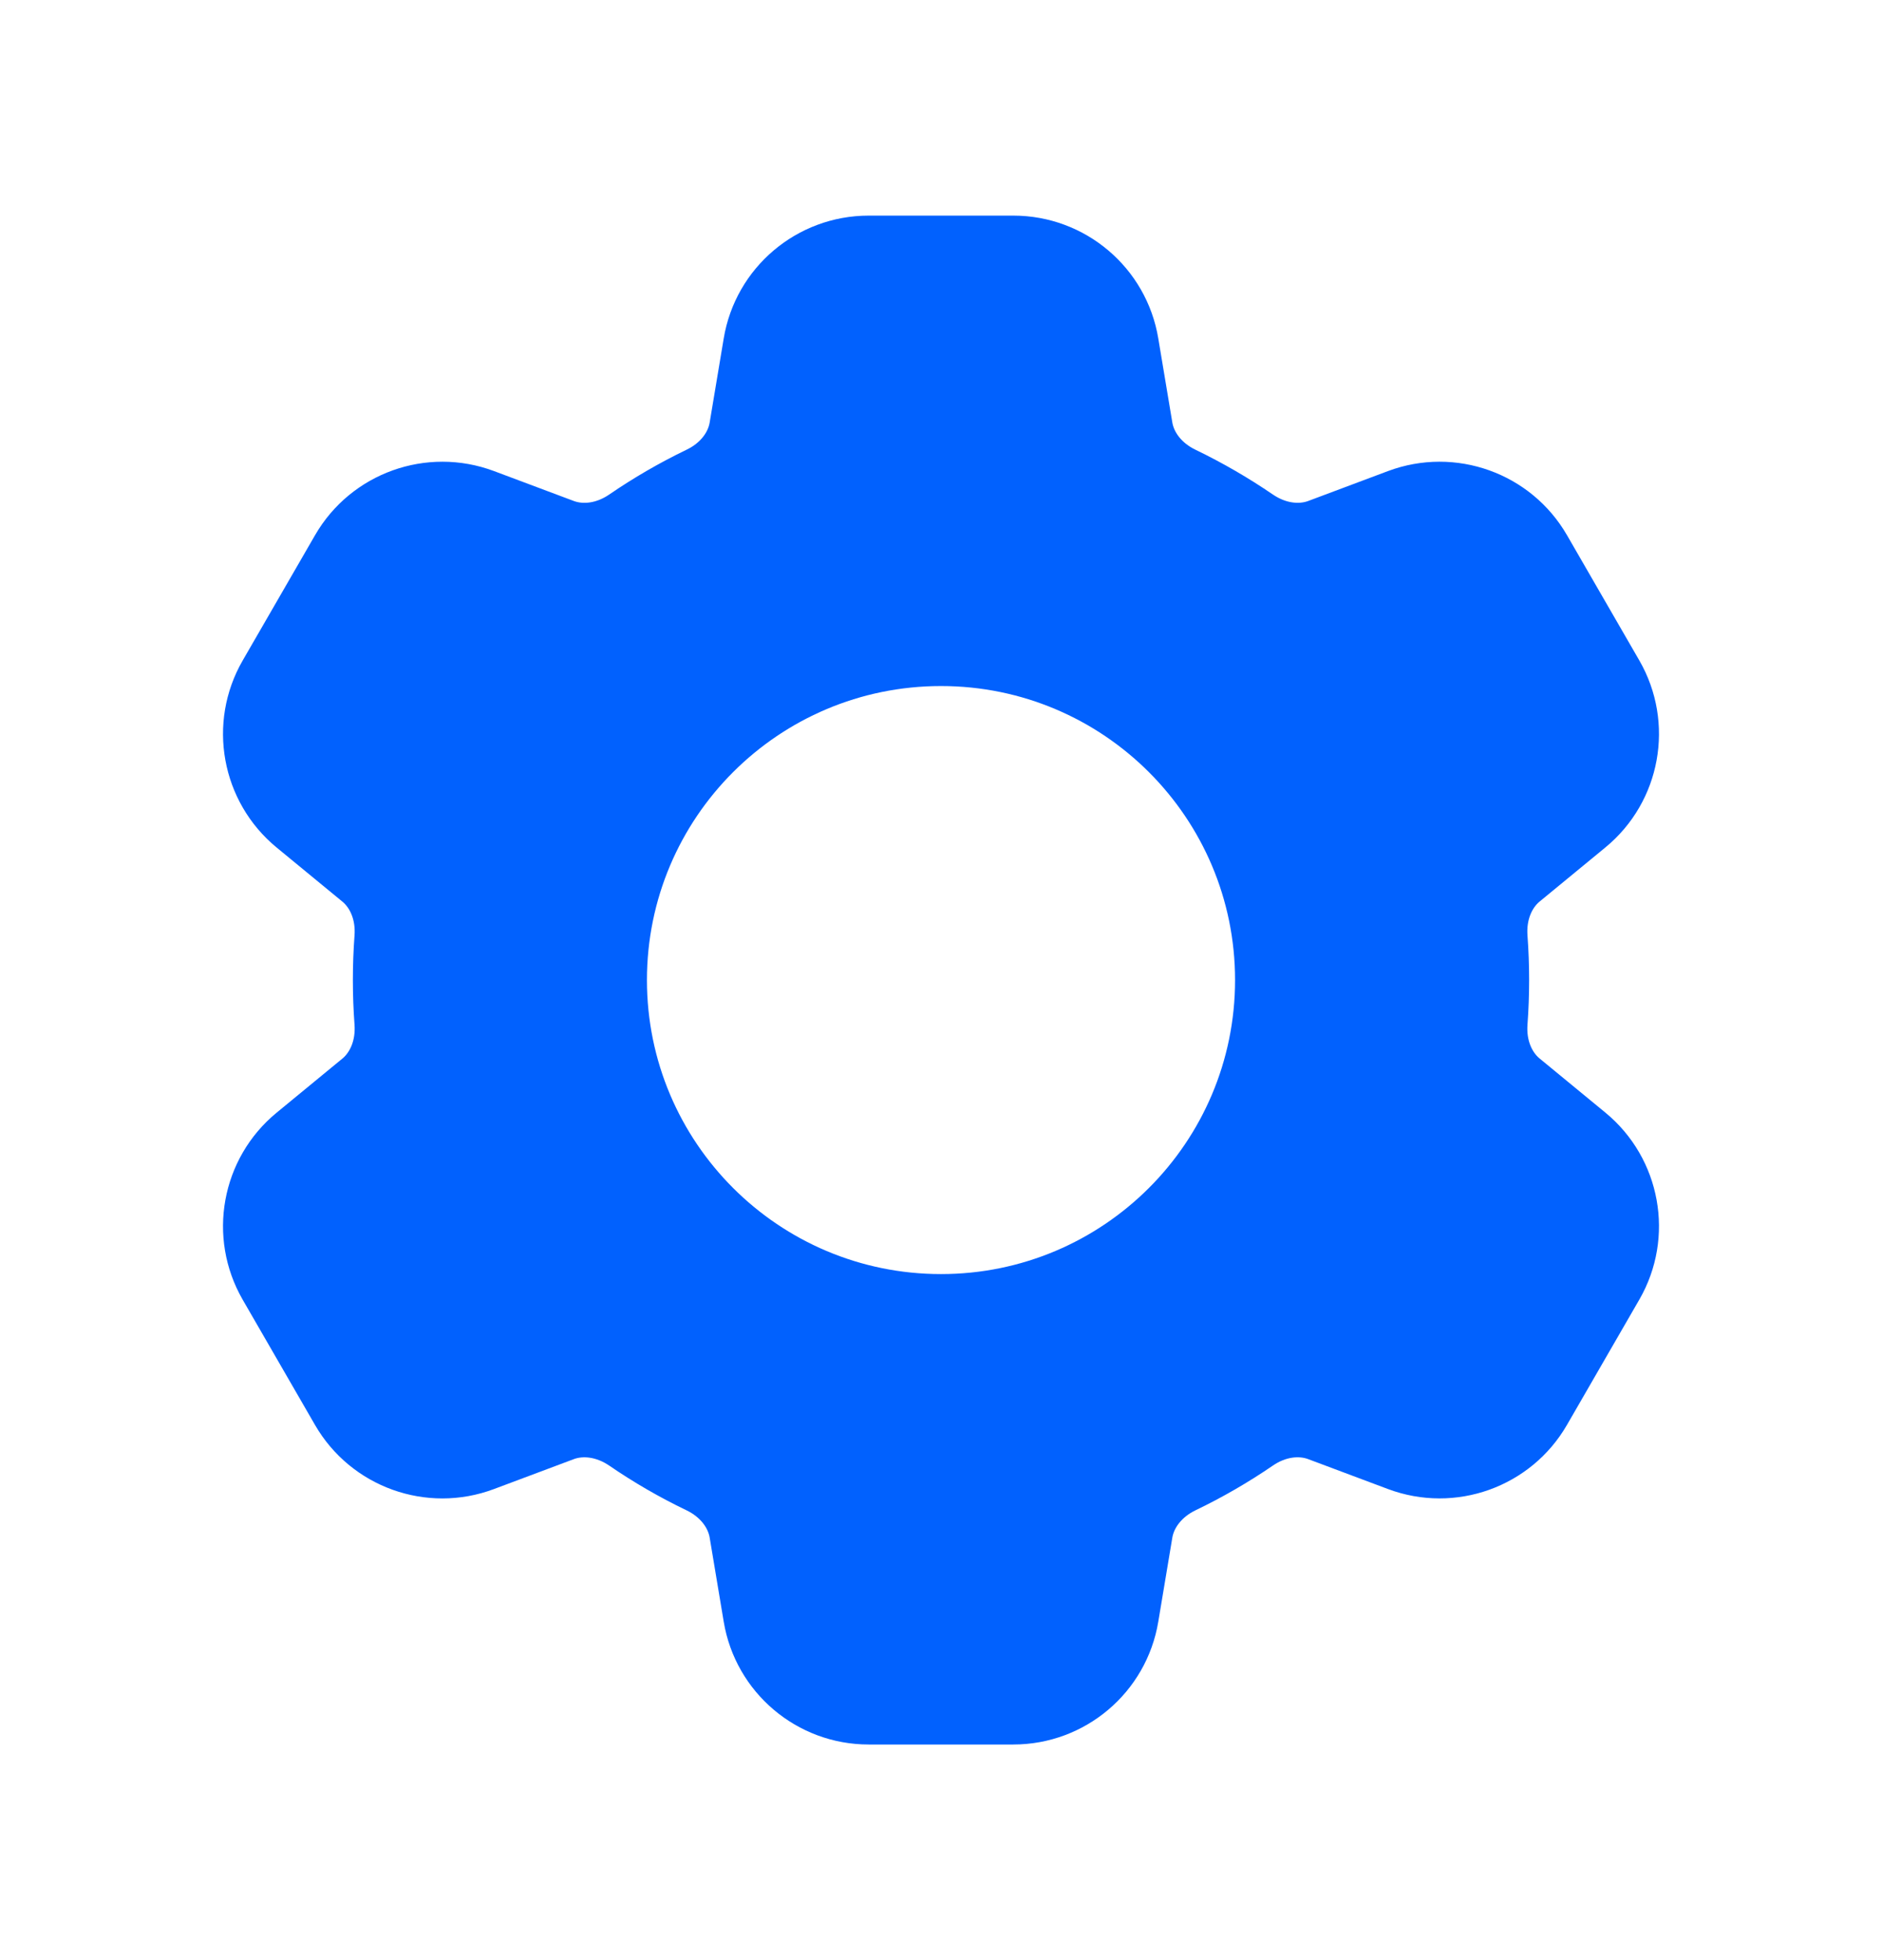 <svg width="24" height="25" viewBox="0 0 24 25" fill="none" xmlns="http://www.w3.org/2000/svg">
<g id="heroicons-solid/cog-6-tooth">
<path id="Subtract" fill-rule="evenodd" clip-rule="evenodd" d="M11.078 2.75C10.161 2.75 9.379 3.413 9.229 4.317L9.05 5.389C9.03 5.51 8.936 5.65 8.753 5.737C8.409 5.903 8.08 6.094 7.768 6.308C7.601 6.422 7.433 6.433 7.318 6.39L6.299 6.008C5.44 5.687 4.475 6.033 4.017 6.827L3.095 8.424C2.637 9.217 2.82 10.226 3.527 10.809L4.368 11.501C4.462 11.579 4.536 11.73 4.521 11.931C4.507 12.119 4.5 12.309 4.5 12.5C4.5 12.691 4.507 12.881 4.521 13.069C4.536 13.27 4.462 13.422 4.368 13.5L3.527 14.192C2.82 14.774 2.637 15.783 3.095 16.577L4.017 18.174C4.475 18.967 5.44 19.314 6.299 18.992L7.318 18.61C7.433 18.567 7.601 18.579 7.768 18.692C8.08 18.906 8.409 19.097 8.753 19.262C8.936 19.35 9.03 19.49 9.05 19.611L9.229 20.683C9.379 21.587 10.161 22.25 11.078 22.25H12.922C13.839 22.25 14.621 21.587 14.771 20.683L14.95 19.611C14.97 19.49 15.065 19.35 15.247 19.262C15.591 19.097 15.92 18.906 16.233 18.692C16.399 18.578 16.567 18.567 16.682 18.61L17.701 18.992C18.56 19.313 19.525 18.967 19.983 18.173L20.905 16.576C21.363 15.783 21.18 14.774 20.473 14.191L19.632 13.499C19.538 13.421 19.464 13.27 19.479 13.069C19.493 12.881 19.5 12.691 19.5 12.5C19.5 12.309 19.493 12.119 19.479 11.931C19.464 11.73 19.538 11.578 19.632 11.5L20.473 10.808C21.18 10.226 21.363 9.217 20.905 8.423L19.983 6.826C19.525 6.033 18.56 5.687 17.701 6.008L16.682 6.39C16.567 6.433 16.399 6.421 16.232 6.307C15.92 6.094 15.591 5.903 15.247 5.737C15.065 5.65 14.97 5.51 14.95 5.389L14.771 4.317C14.621 3.413 13.839 2.75 12.922 2.75H11.078ZM12 16.25C14.071 16.25 15.75 14.571 15.75 12.5C15.75 10.429 14.071 8.75 12 8.75C9.929 8.75 8.25 10.429 8.25 12.5C8.25 14.571 9.929 16.25 12 16.25Z" fill="#0161FE"/>
</g>
</svg>
